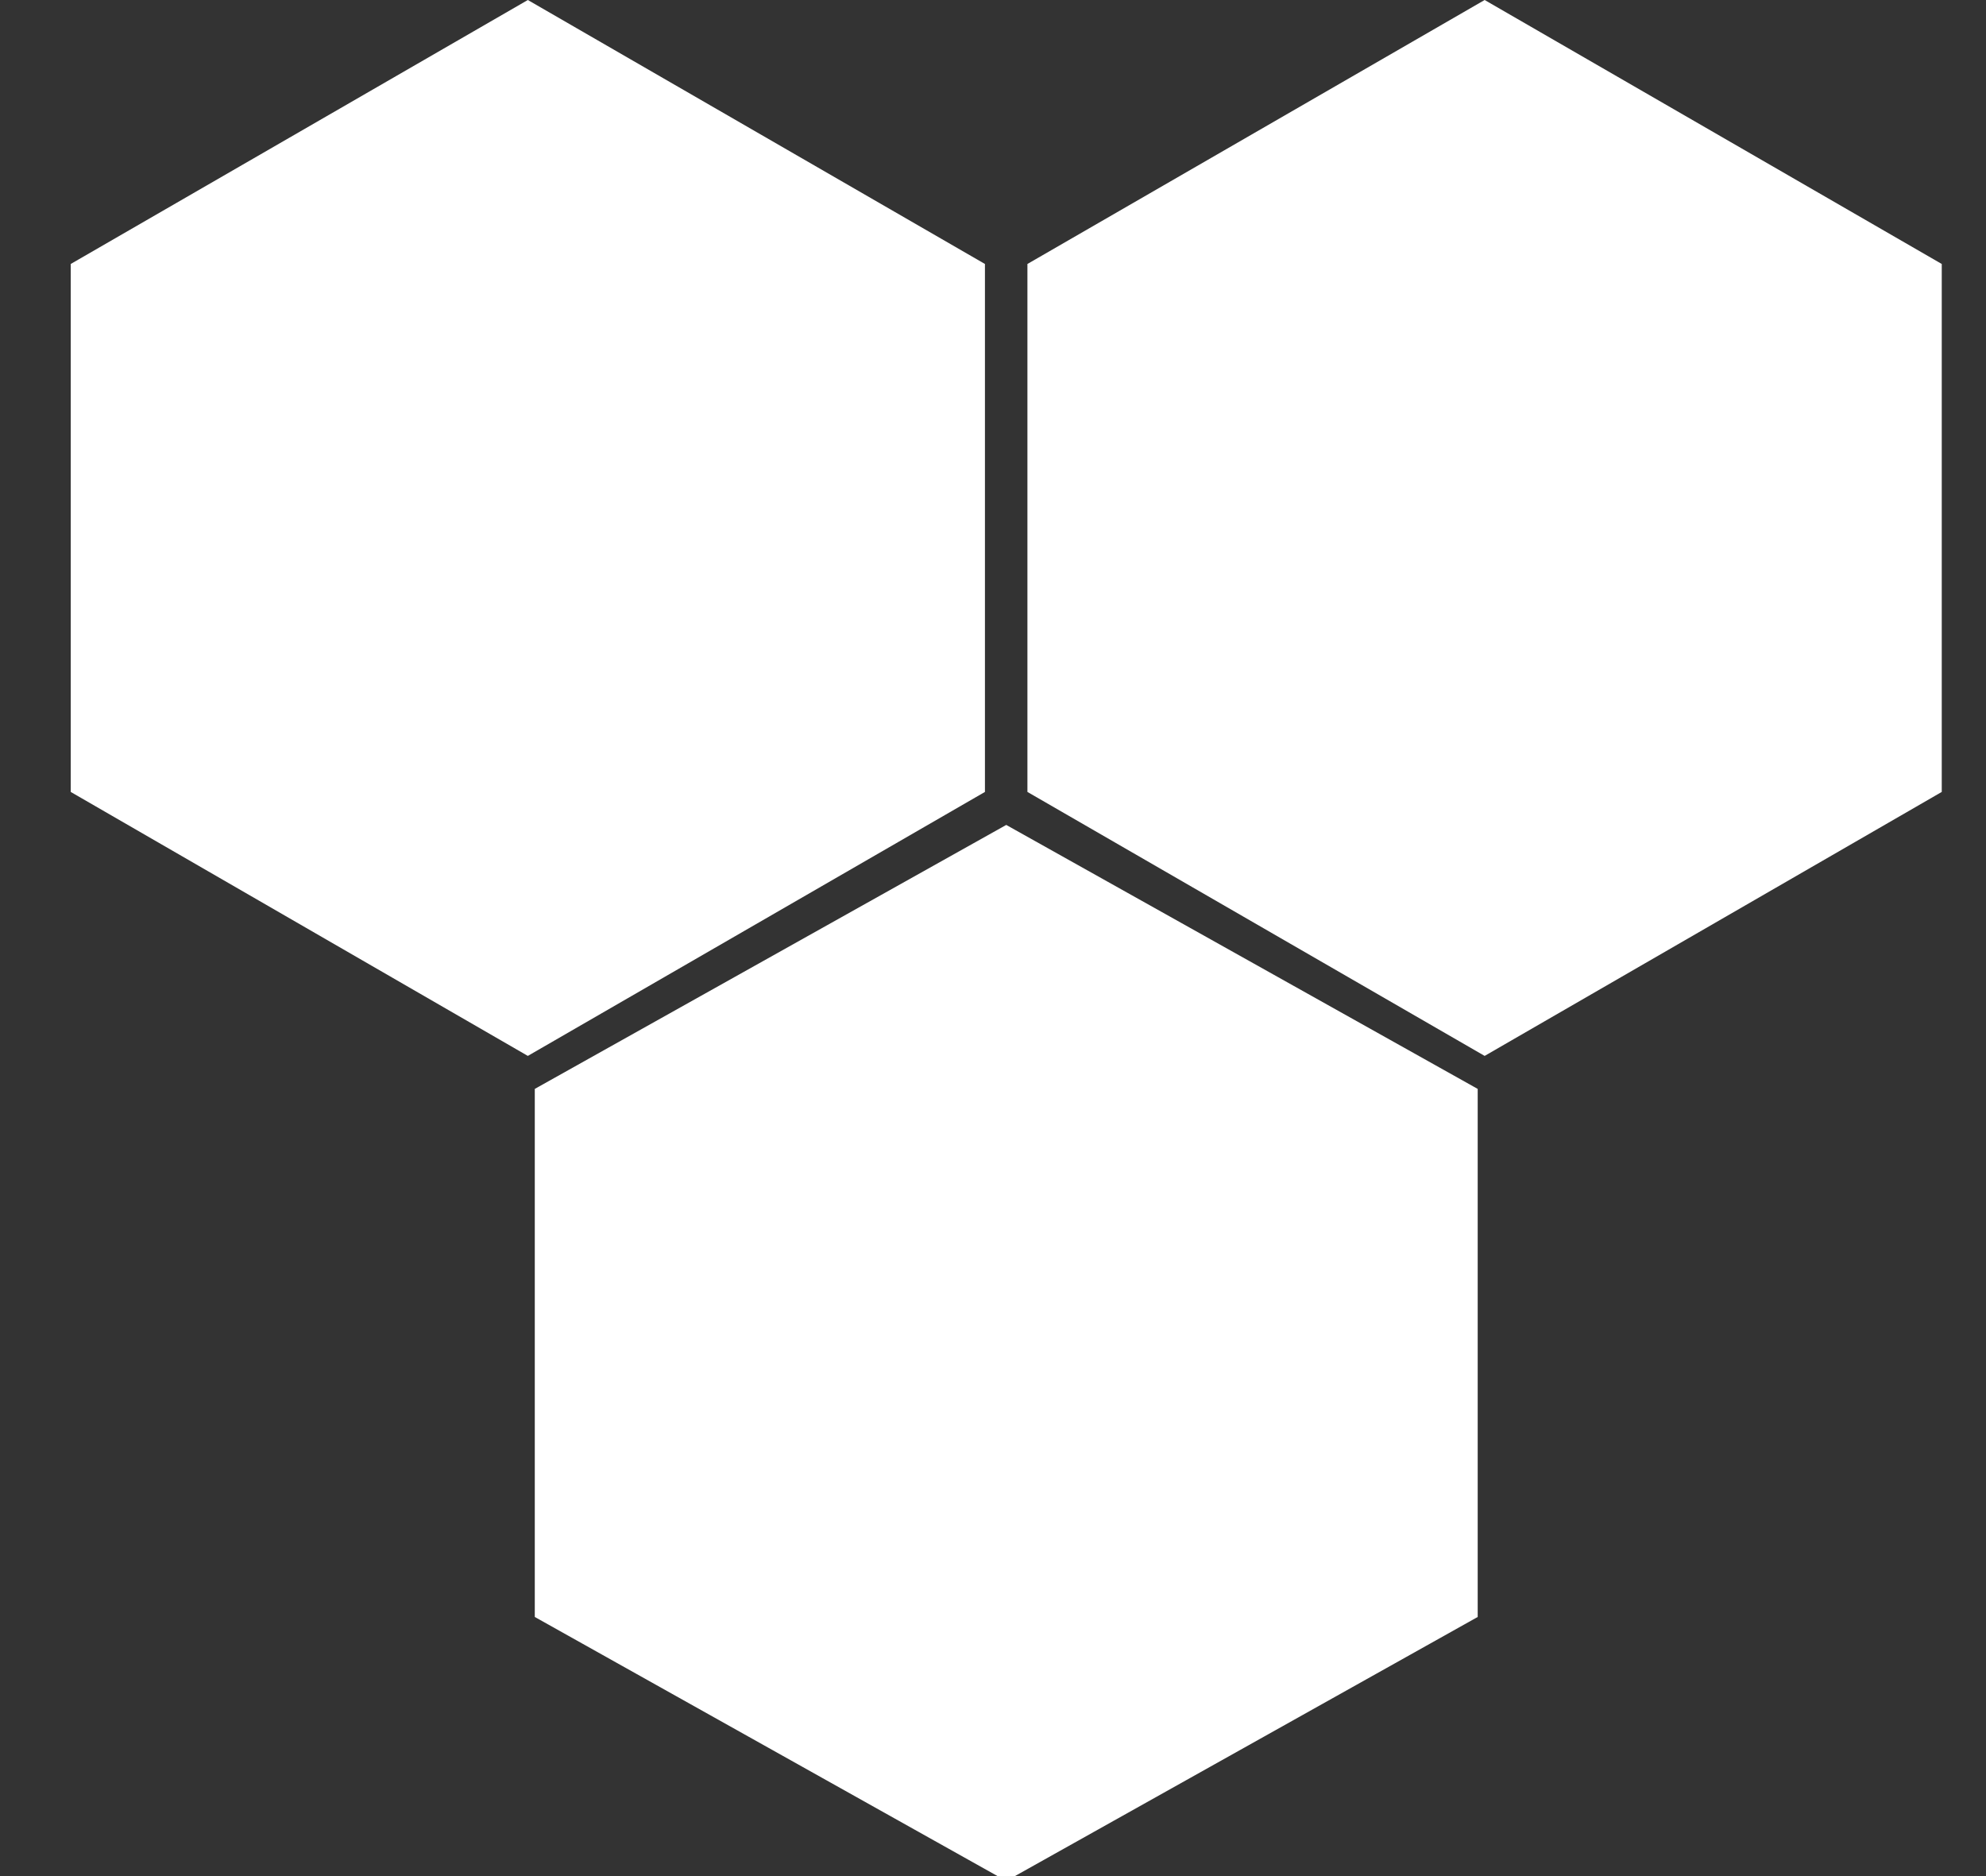 <svg width="18" height="17" viewBox="0 0 18 17" fill="none" xmlns="http://www.w3.org/2000/svg">
<rect x="0" y="0" width="18" height="17" fill="#333333" stroke="none"/>
<g clip-path="url(#clip0_37_47)">
<path d="M4.784 1.52588e-05L8.927 2.392V7.176L4.784 9.568L0.641 7.176L0.641 2.392L4.784 1.52588e-05Z" fill="white"/>
<path d="M13.456 0L17.599 2.392V7.176L13.456 9.568L9.312 7.176V2.392L13.456 0Z" fill="white"/>
<path d="M9.12 7.475L13.393 9.867V14.652L9.12 17.044L4.847 14.652V9.867L9.12 7.475Z" fill="white"/>
</g>
<defs>
<clipPath id="clip0_37_47">
<rect width="18" height="17" fill="white"/>
</clipPath>
</defs>
</svg>
